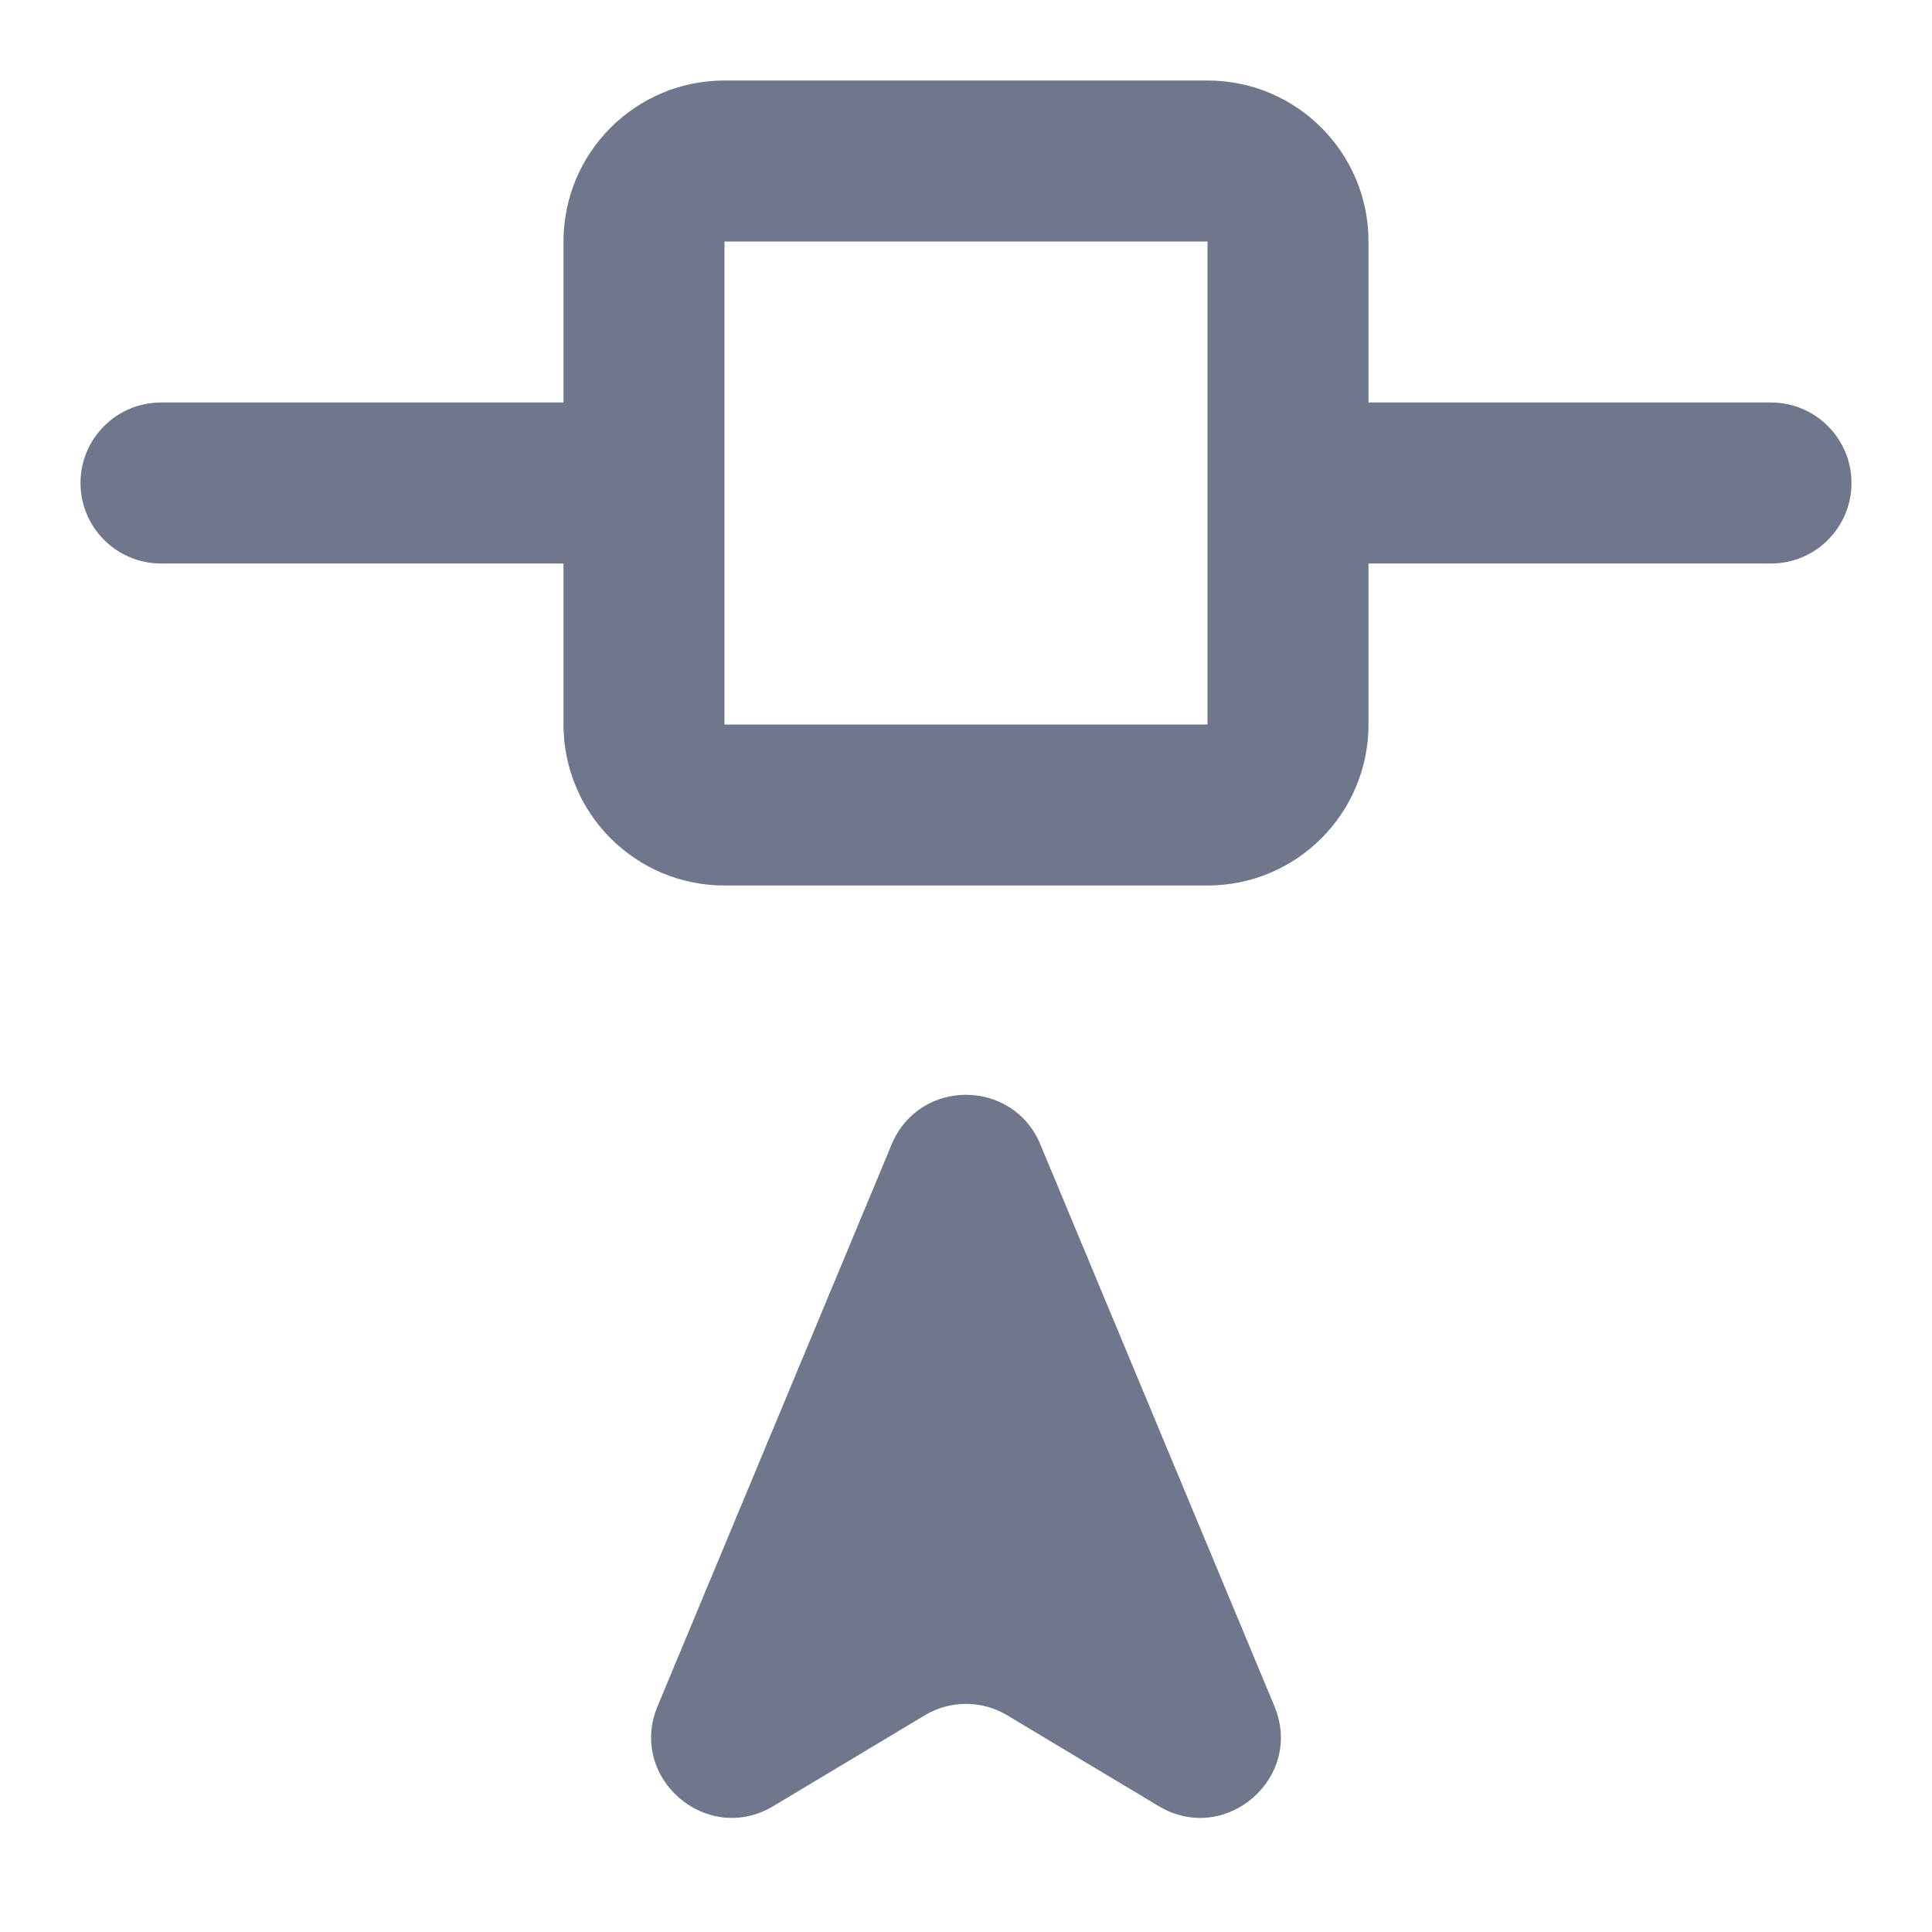 <svg width="24" height="24" viewBox="0 0 24 24" fill="none" xmlns="http://www.w3.org/2000/svg">
<path fill-rule="evenodd" clip-rule="evenodd" d="M9 1C7.895 1 7 1.895 7 3V5H2C1.448 5 1 5.448 1 6C1 6.552 1.448 7 2 7H7V9C7 10.105 7.895 11 9 11H15C16.105 11 17 10.105 17 9V7H22C22.552 7 23 6.552 23 6C23 5.448 22.552 5 22 5H17V3C17 1.895 16.105 1 15 1H9ZM9 9V6V3H15V6V9H9ZM11.077 14.215L8.169 21.194C7.798 22.085 8.779 22.932 9.607 22.436L11.486 21.309C11.802 21.119 12.198 21.119 12.514 21.309L14.393 22.436C15.221 22.932 16.202 22.085 15.831 21.194L12.923 14.215C12.581 13.395 11.419 13.395 11.077 14.215Z" fill="#6E778C"/>
</svg>
